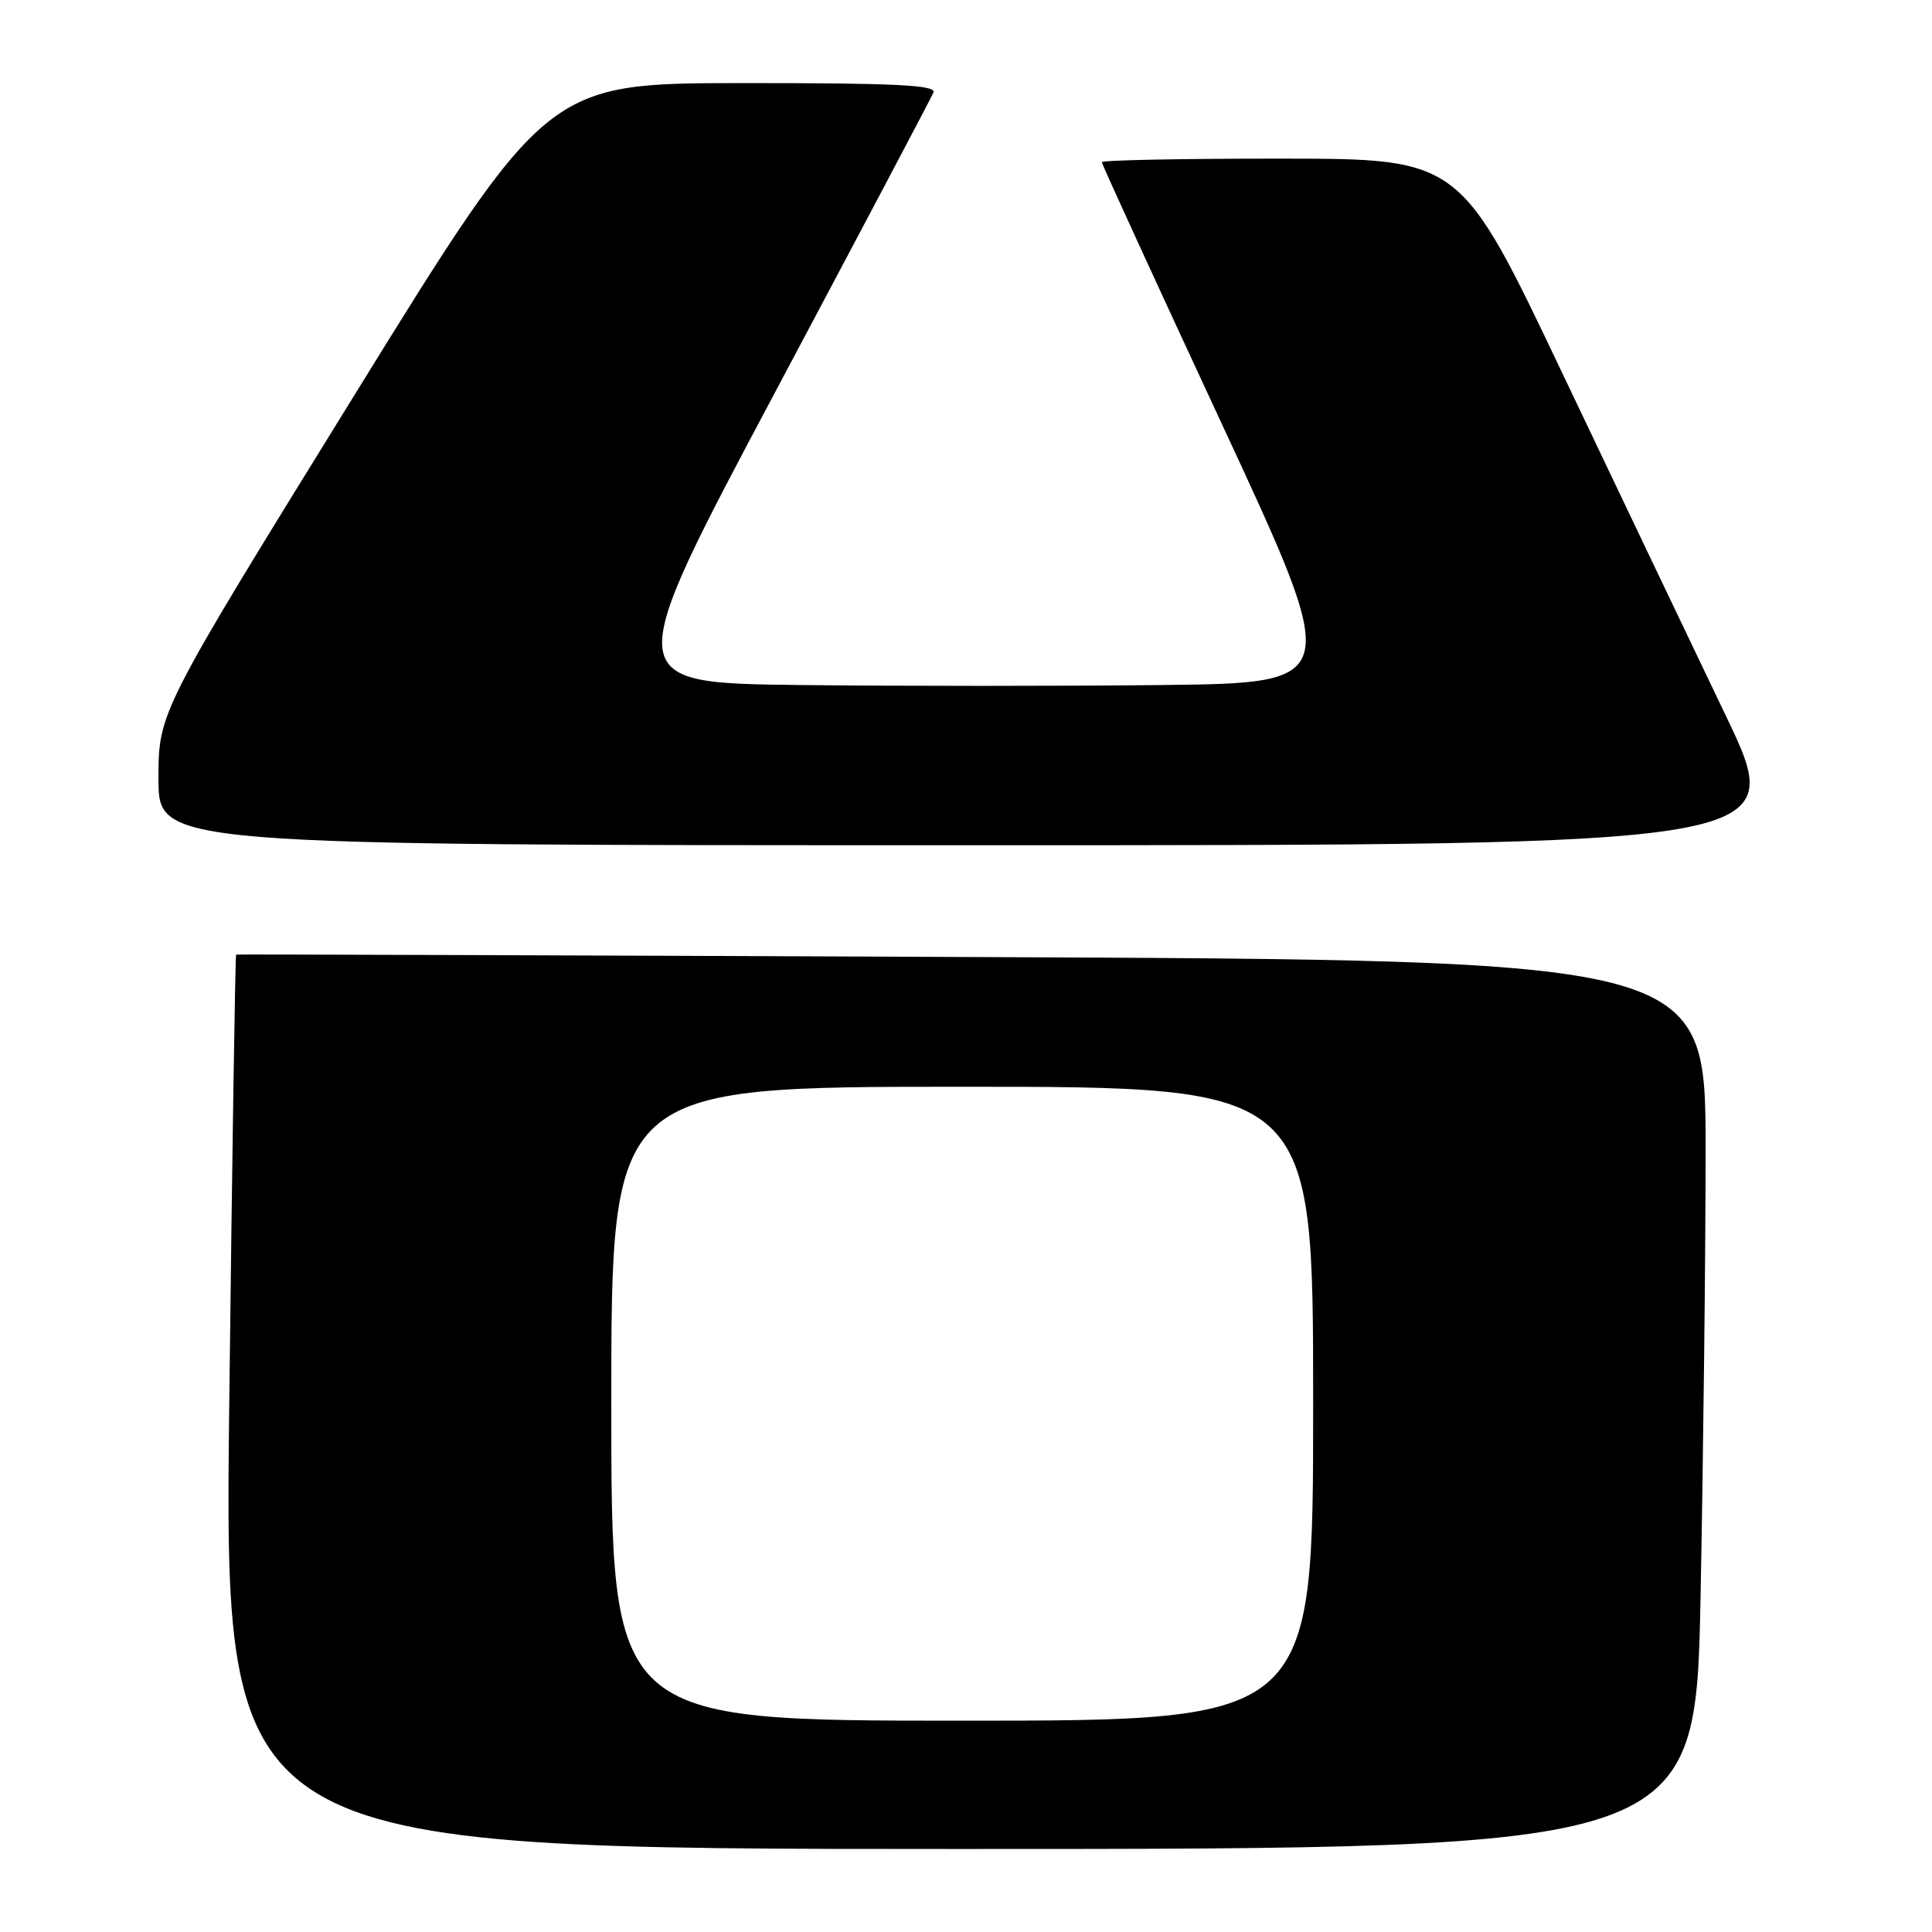 <?xml version="1.0" encoding="UTF-8" standalone="no"?>
<!DOCTYPE svg PUBLIC "-//W3C//DTD SVG 1.1//EN" "http://www.w3.org/Graphics/SVG/1.1/DTD/svg11.dtd" >
<svg xmlns="http://www.w3.org/2000/svg" xmlns:xlink="http://www.w3.org/1999/xlink" version="1.1" viewBox="0 0 256 256">
 <g >
 <path fill="currentColor"
d=" M 225.34 211.25 C 225.70 192.69 226.00 166.19 226.00 152.36 C 226.00 127.22 226.00 127.22 128.75 126.81 C 75.26 126.58 31.40 126.44 31.29 126.49 C 31.17 126.55 30.76 153.23 30.38 185.80 C 29.68 245.00 29.68 245.00 127.18 245.00 C 224.68 245.00 224.68 245.00 225.34 211.25 Z  M 228.64 94.75 C 224.09 85.26 214.32 64.79 206.93 49.27 C 193.50 21.03 193.50 21.03 169.75 21.02 C 156.69 21.01 146.00 21.22 146.00 21.49 C 146.00 21.76 153.17 37.40 161.93 56.24 C 177.85 90.50 177.85 90.50 153.93 90.77 C 140.77 90.92 119.25 90.92 106.10 90.77 C 82.21 90.50 82.21 90.50 102.69 52.00 C 113.95 30.82 123.41 12.94 123.69 12.25 C 124.10 11.27 118.66 11.00 98.36 11.01 C 72.50 11.03 72.50 11.03 46.75 52.70 C 21.00 94.37 21.00 94.37 21.00 103.19 C 21.00 112.00 21.00 112.00 128.95 112.00 C 236.91 112.00 236.91 112.00 228.64 94.75 Z  M 81.00 186.00 C 81.00 144.00 81.00 144.00 127.50 144.00 C 174.00 144.00 174.00 144.00 174.00 186.00 C 174.00 228.00 174.00 228.00 127.50 228.00 C 81.00 228.00 81.00 228.00 81.00 186.00 Z "/>
</g>
</svg>